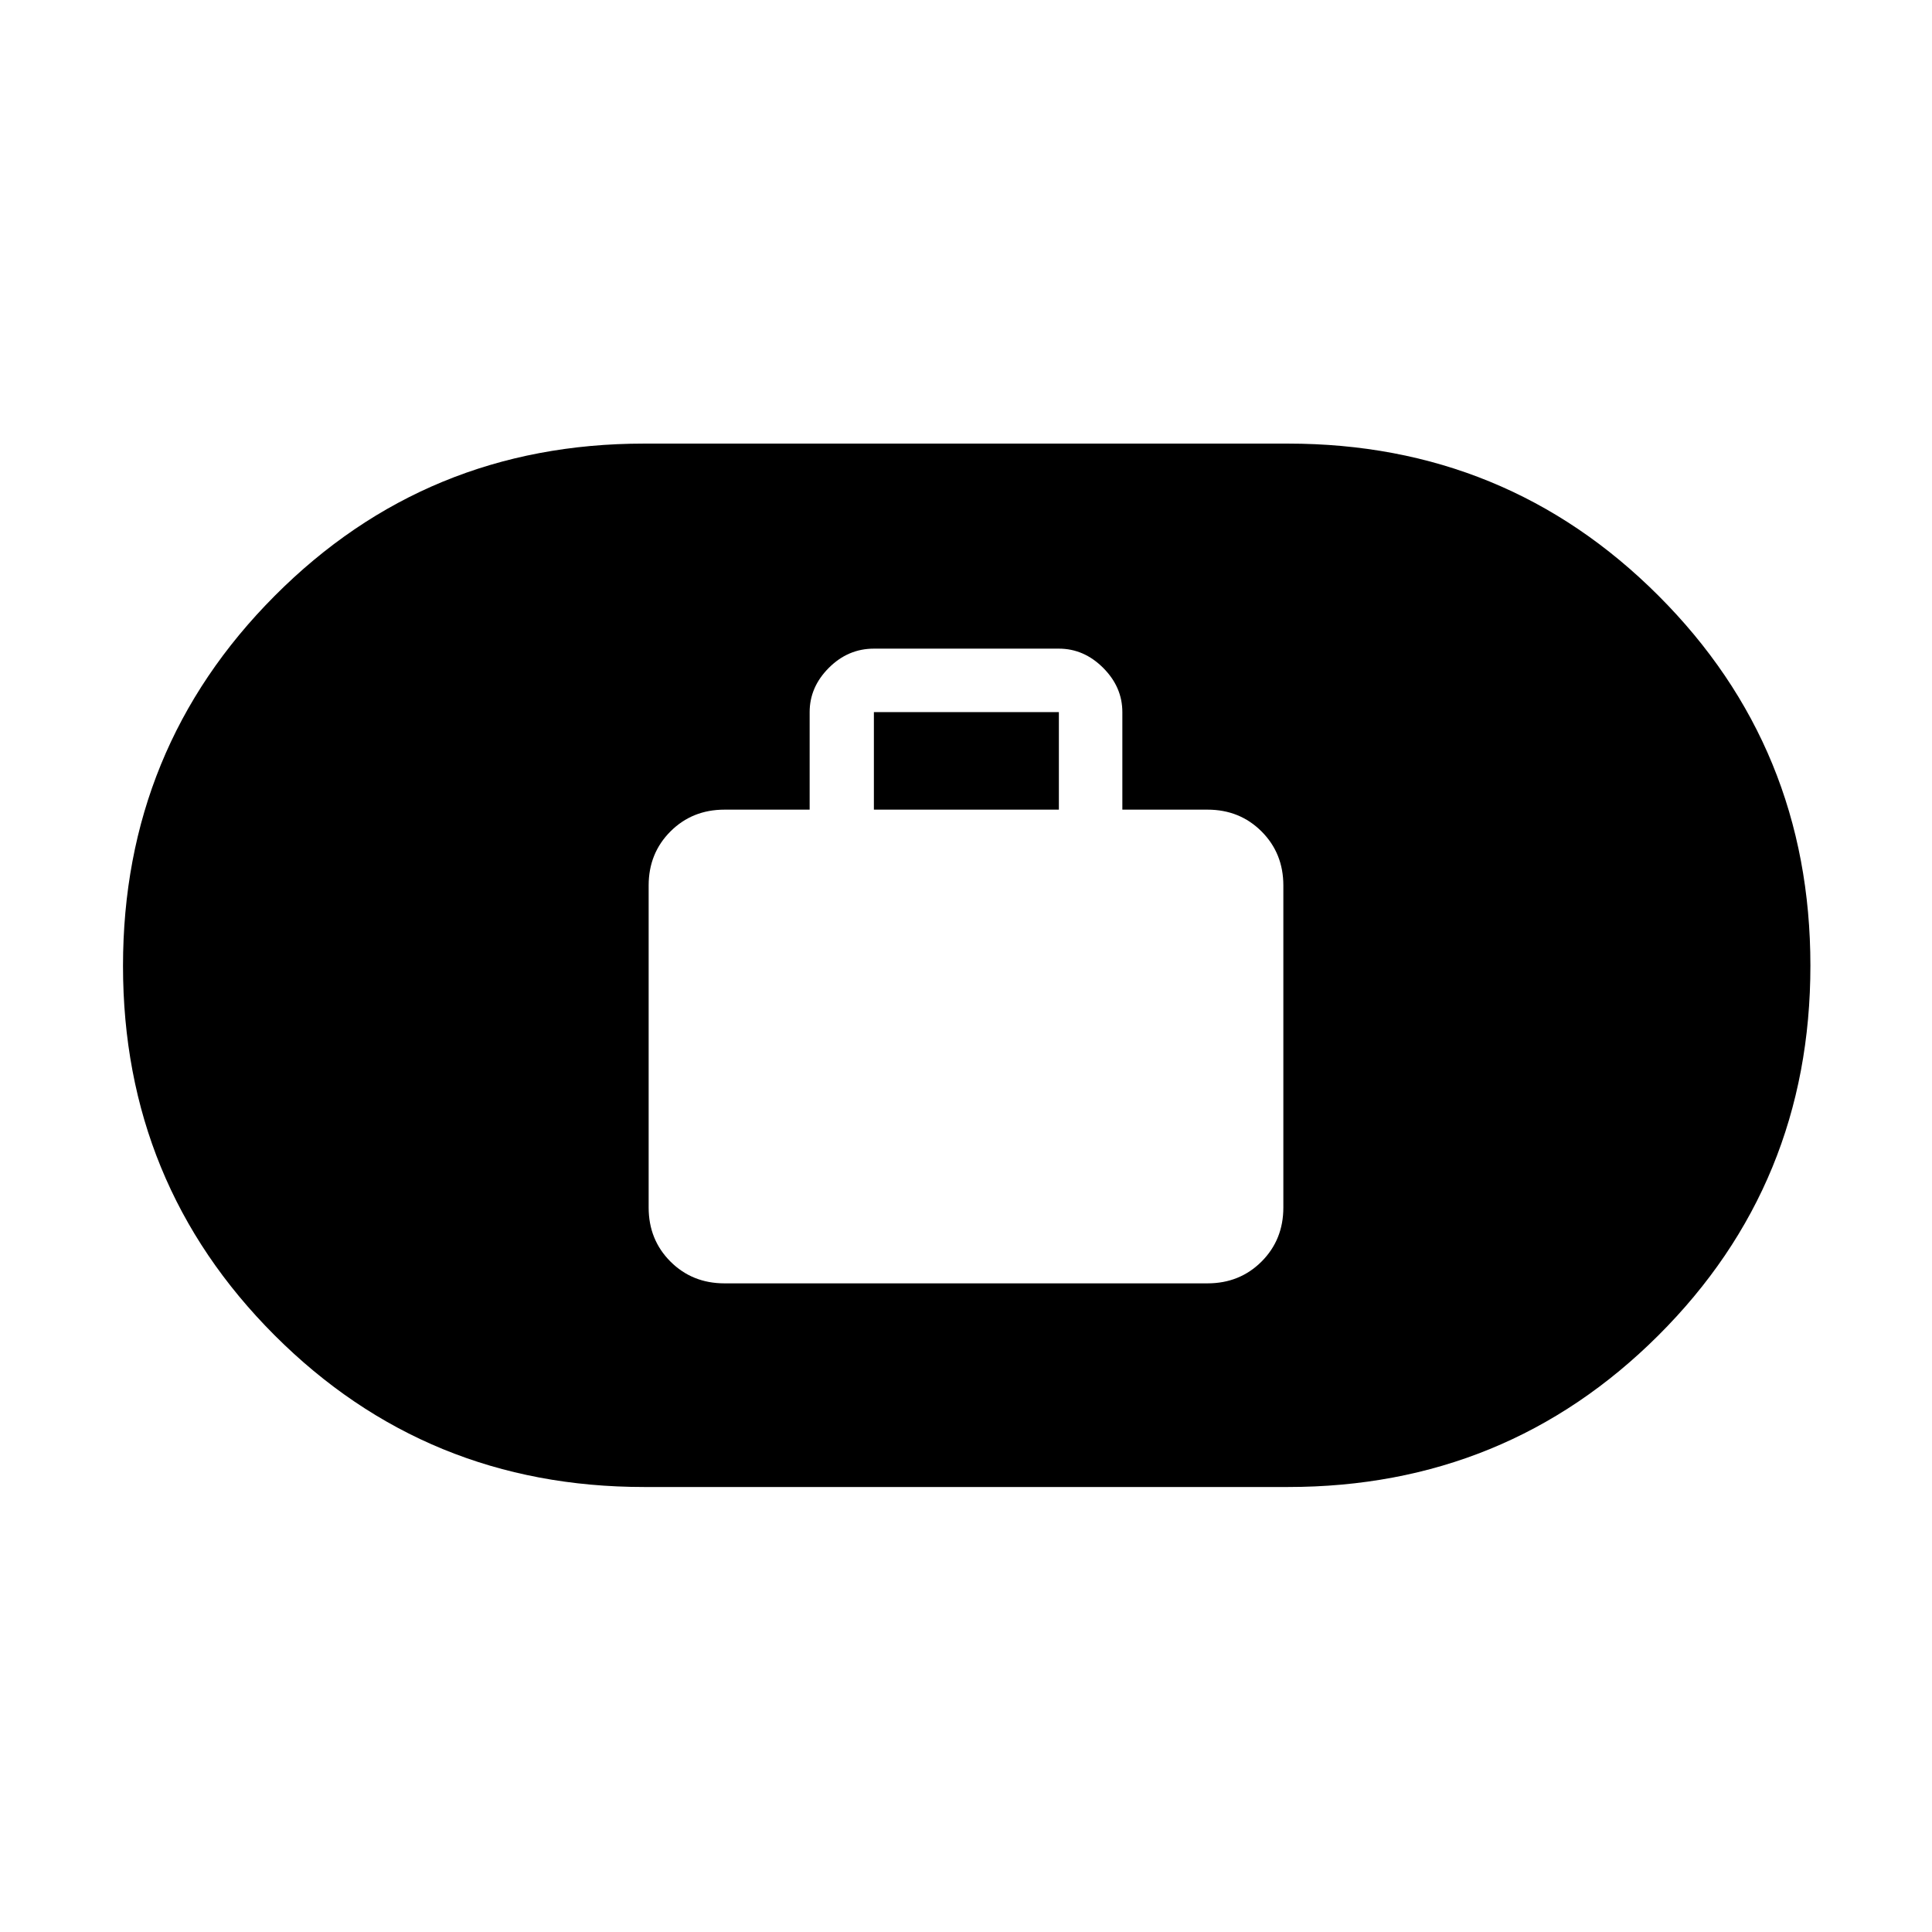 <svg xmlns="http://www.w3.org/2000/svg" height="48" viewBox="0 -960 960 960" width="48"><path d="M360-322.31h240q16.02 0 26.86-10.83 10.83-10.84 10.83-26.86v-160q0-16.02-10.83-26.86-10.84-10.83-26.86-10.83h-42.31v-48.46q0-12.47-9.54-22-9.53-9.54-22-9.54h-91.92q-12.85 0-22.38 9.54-9.54 9.53-9.54 22v48.46H360q-16.02 0-26.86 10.83-10.83 10.84-10.83 26.86v160q0 16.02 10.83 26.86 10.84 10.83 26.86 10.83Zm74.23-235.38v-48.46h91.92v48.46h-91.92ZM320-221.12q-108.18 0-183.53-75.36-75.35-75.37-75.35-183.56t75.35-183.86q75.35-75.68 183.53-75.68h320q108.47 0 184.02 75.51 75.56 75.51 75.56 183.9 0 108.4-75.56 183.73-75.55 75.32-184.02 75.32H320Z"/></svg>